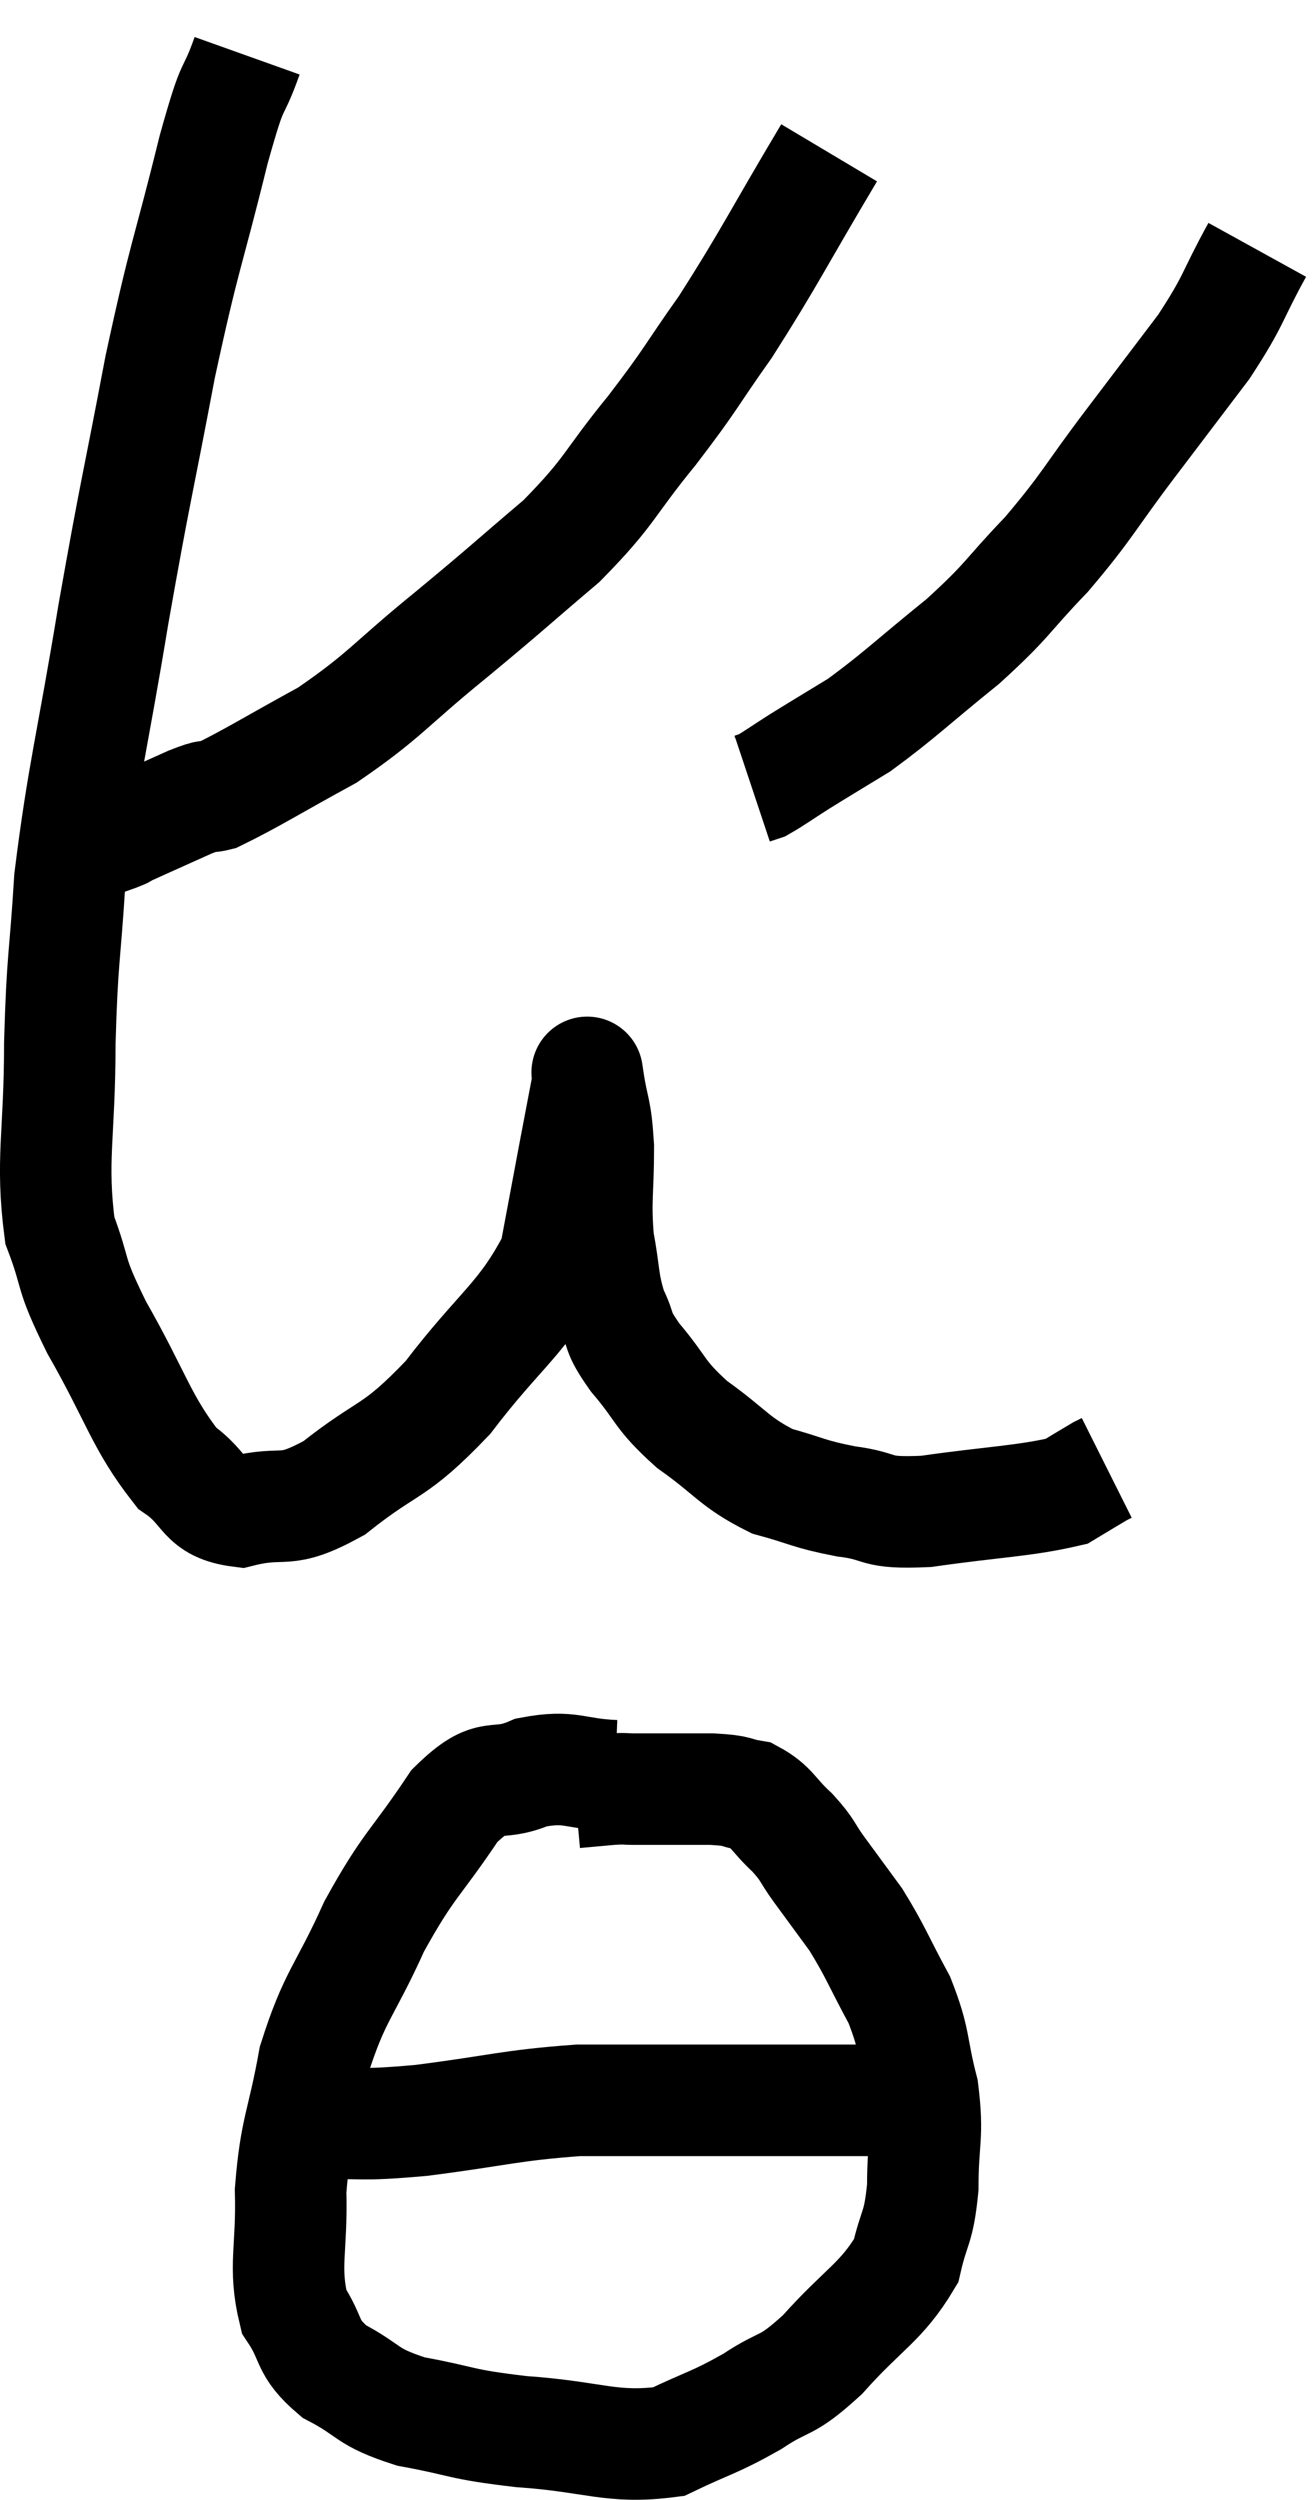 <svg xmlns="http://www.w3.org/2000/svg" viewBox="10.807 0.98 23.553 44.822" width="23.553" height="44.822"><path d="M 15.24 1.98 C 14.94 2.82, 15.03 2.265, 14.64 3.66 C 14.16 5.61, 14.13 5.475, 13.68 7.56 C 13.26 9.78, 13.245 9.705, 12.84 12 C 12.45 14.37, 12.3 14.82, 12.06 16.74 C 11.97 18.21, 11.925 18.105, 11.88 19.68 C 11.88 21.36, 11.715 21.765, 11.88 23.04 C 12.21 23.91, 12.015 23.715, 12.54 24.78 C 13.26 26.04, 13.335 26.475, 13.98 27.3 C 14.55 27.69, 14.415 27.99, 15.12 28.08 C 15.96 27.87, 15.87 28.17, 16.8 27.66 C 17.82 26.85, 17.85 27.075, 18.84 26.04 C 19.8 24.78, 20.19 24.63, 20.76 23.52 C 20.94 22.56, 20.97 22.395, 21.12 21.6 C 21.24 20.97, 21.3 20.655, 21.36 20.34 C 21.36 20.34, 21.36 20.34, 21.36 20.34 C 21.36 20.34, 21.315 20.04, 21.36 20.34 C 21.45 20.94, 21.495 20.82, 21.54 21.54 C 21.54 22.38, 21.48 22.485, 21.54 23.22 C 21.66 23.85, 21.615 23.955, 21.78 24.48 C 21.99 24.9, 21.84 24.81, 22.2 25.32 C 22.71 25.92, 22.605 25.965, 23.22 26.52 C 23.94 27.03, 23.97 27.195, 24.66 27.54 C 25.32 27.72, 25.29 27.765, 25.98 27.9 C 26.7 27.99, 26.43 28.125, 27.42 28.08 C 28.68 27.9, 29.16 27.9, 29.94 27.72 C 30.24 27.54, 30.36 27.465, 30.54 27.36 C 30.6 27.33, 30.63 27.315, 30.66 27.3 L 30.66 27.3" fill="none" stroke="black" stroke-width="2"></path><path d="M 25.68 3.72 C 24.75 5.28, 24.615 5.595, 23.82 6.84 C 23.16 7.77, 23.235 7.74, 22.5 8.7 C 21.69 9.69, 21.78 9.765, 20.88 10.68 C 19.89 11.52, 19.95 11.49, 18.9 12.36 C 17.79 13.26, 17.73 13.44, 16.68 14.16 C 15.69 14.7, 15.315 14.94, 14.7 15.24 C 14.46 15.3, 14.64 15.195, 14.22 15.36 C 13.62 15.63, 13.35 15.75, 13.02 15.9 C 12.96 15.93, 13.095 15.885, 12.9 15.96 C 12.57 16.08, 12.45 16.11, 12.24 16.2 C 12.15 16.26, 12.105 16.29, 12.06 16.32 L 12.06 16.32" fill="none" stroke="black" stroke-width="2"></path><path d="M 33.36 5.46 C 32.88 6.33, 32.97 6.33, 32.4 7.2 C 31.74 8.07, 31.785 8.01, 31.08 8.94 C 30.33 9.93, 30.33 10.035, 29.58 10.92 C 28.83 11.7, 28.92 11.715, 28.08 12.48 C 27.15 13.23, 26.955 13.44, 26.22 13.98 C 25.68 14.31, 25.575 14.37, 25.14 14.64 C 24.81 14.85, 24.69 14.94, 24.48 15.06 L 24.3 15.12" fill="none" stroke="black" stroke-width="2"></path><path d="M 21.84 32.82 C 21.09 32.79, 21.06 32.625, 20.34 32.76 C 19.65 33.06, 19.665 32.67, 18.96 33.36 C 18.24 34.44, 18.15 34.38, 17.52 35.52 C 16.98 36.72, 16.815 36.735, 16.44 37.92 C 16.23 39.09, 16.11 39.135, 16.02 40.26 C 16.05 41.34, 15.885 41.61, 16.08 42.42 C 16.44 42.96, 16.275 43.05, 16.8 43.5 C 17.49 43.86, 17.34 43.95, 18.18 44.22 C 19.17 44.4, 19.005 44.445, 20.16 44.58 C 21.48 44.67, 21.765 44.895, 22.8 44.76 C 23.55 44.4, 23.61 44.43, 24.3 44.04 C 24.93 43.62, 24.87 43.83, 25.56 43.2 C 26.31 42.36, 26.61 42.27, 27.06 41.52 C 27.21 40.86, 27.285 40.965, 27.36 40.2 C 27.36 39.33, 27.465 39.3, 27.36 38.46 C 27.15 37.65, 27.24 37.605, 26.94 36.84 C 26.55 36.12, 26.52 35.985, 26.16 35.4 C 25.83 34.95, 25.785 34.89, 25.5 34.5 C 25.26 34.17, 25.32 34.17, 25.02 33.84 C 24.66 33.51, 24.66 33.375, 24.3 33.18 C 23.94 33.12, 24.105 33.09, 23.58 33.06 C 22.89 33.06, 22.65 33.06, 22.2 33.06 C 21.99 33.06, 22.05 33.045, 21.78 33.06 L 21.12 33.12" fill="none" stroke="black" stroke-width="2"></path><path d="M 16.44 39.06 C 17.4 39.03, 17.175 39.105, 18.36 39 C 19.77 38.82, 19.95 38.73, 21.18 38.64 C 22.23 38.64, 22.26 38.64, 23.28 38.64 C 24.27 38.64, 24.45 38.64, 25.26 38.64 C 25.89 38.64, 26.16 38.64, 26.52 38.64 C 26.61 38.64, 26.505 38.64, 26.7 38.64 C 27 38.64, 27.105 38.64, 27.3 38.64 C 27.39 38.64, 27.405 38.64, 27.48 38.64 L 27.6 38.64" fill="none" stroke="black" stroke-width="2"></path></svg>
